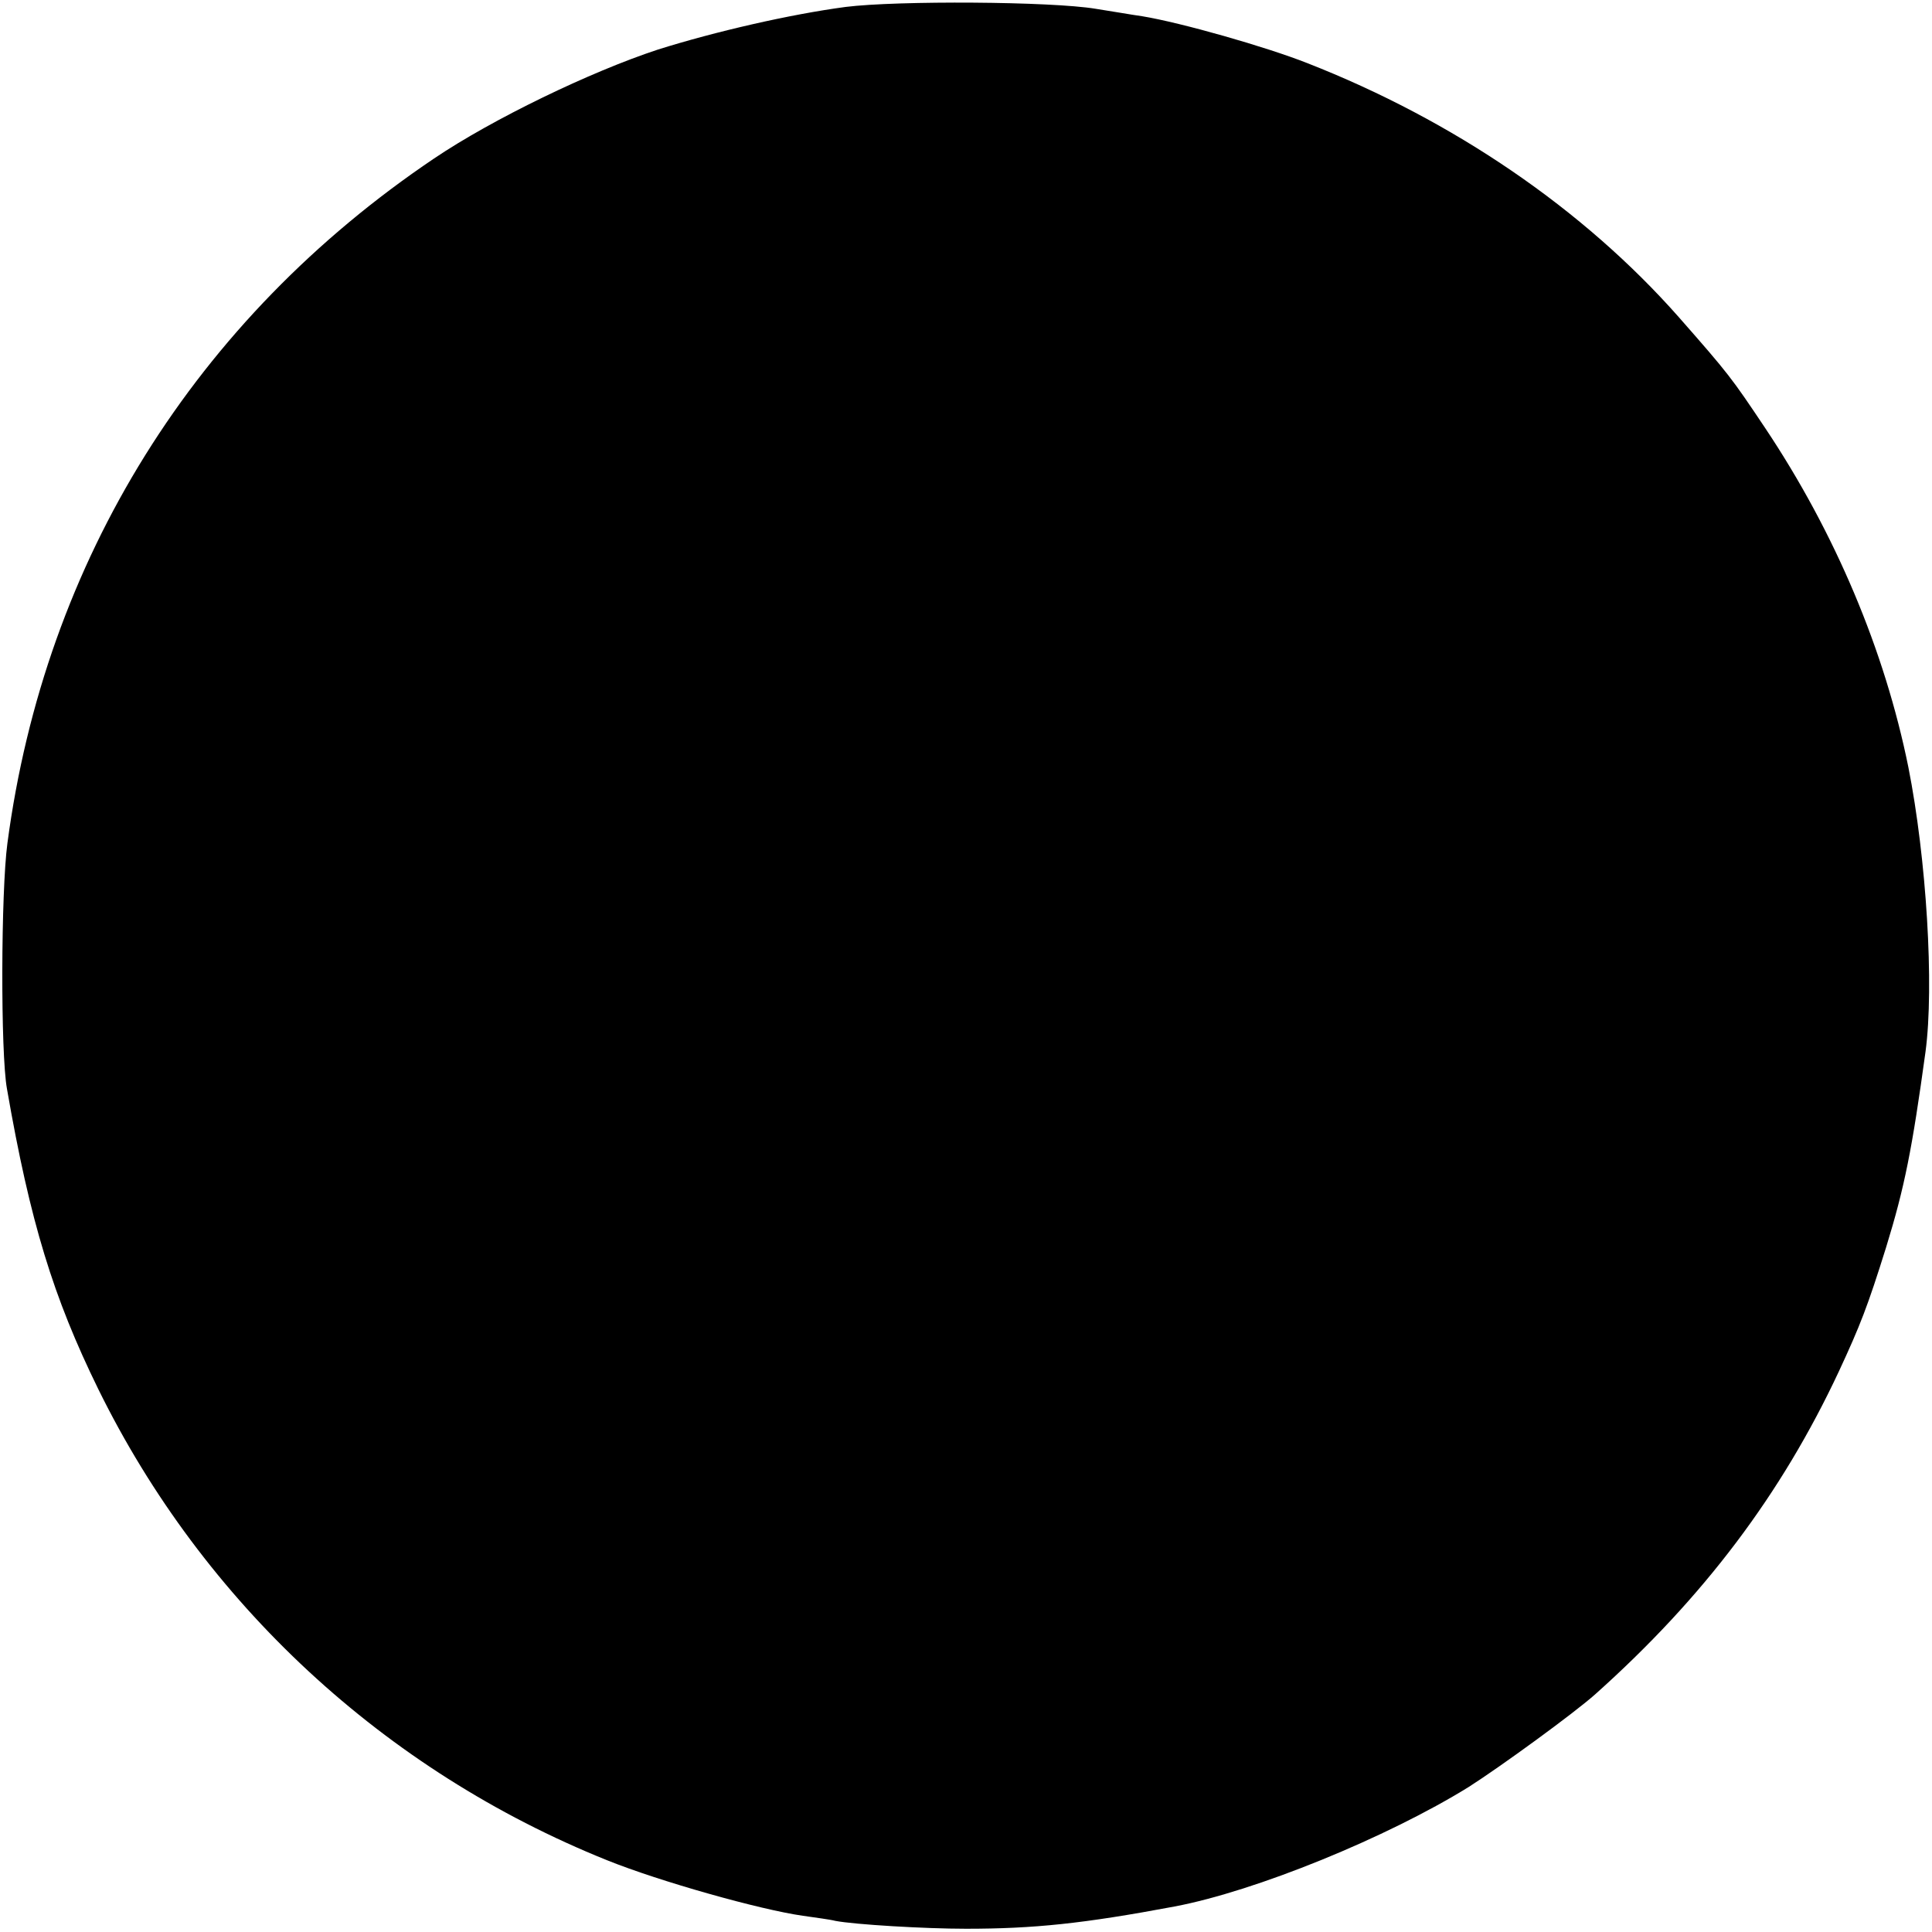 <?xml version="1.0" standalone="no"?>
<!DOCTYPE svg PUBLIC "-//W3C//DTD SVG 20010904//EN"
 "http://www.w3.org/TR/2001/REC-SVG-20010904/DTD/svg10.dtd">
<svg version="1.0" xmlns="http://www.w3.org/2000/svg"
 width="417pt" height="417pt" viewBox="0 0 417 417"
 preserveAspectRatio="xMidYMid meet">
<g transform="translate(0,417) scale(0.1,-0.1)"
fill="#000000" stroke="none">
<path d="M1825 4155 c-120 -16 -281 -53 -405 -92 -146 -48 -357 -150 -483
-235 -515 -347 -840 -867 -921 -1478 -14 -104 -15 -453 -1 -530 50 -288 100
-450 197 -648 227 -462 618 -824 1098 -1017 114 -46 331 -107 423 -120 27 -4
59 -8 70 -11 42 -8 193 -17 282 -17 146 0 253 11 450 48 175 33 459 149 635
258 69 44 227 159 273 200 234 209 402 432 526 697 46 99 62 140 102 268 40
130 56 211 85 422 19 142 2 417 -37 614 -51 252 -158 506 -309 732 -73 109
-78 116 -187 240 -205 232 -485 424 -802 548 -89 35 -271 87 -356 101 -22 3
-67 11 -100 16 -96 16 -428 18 -540 4z"/>
</g>
</svg>
